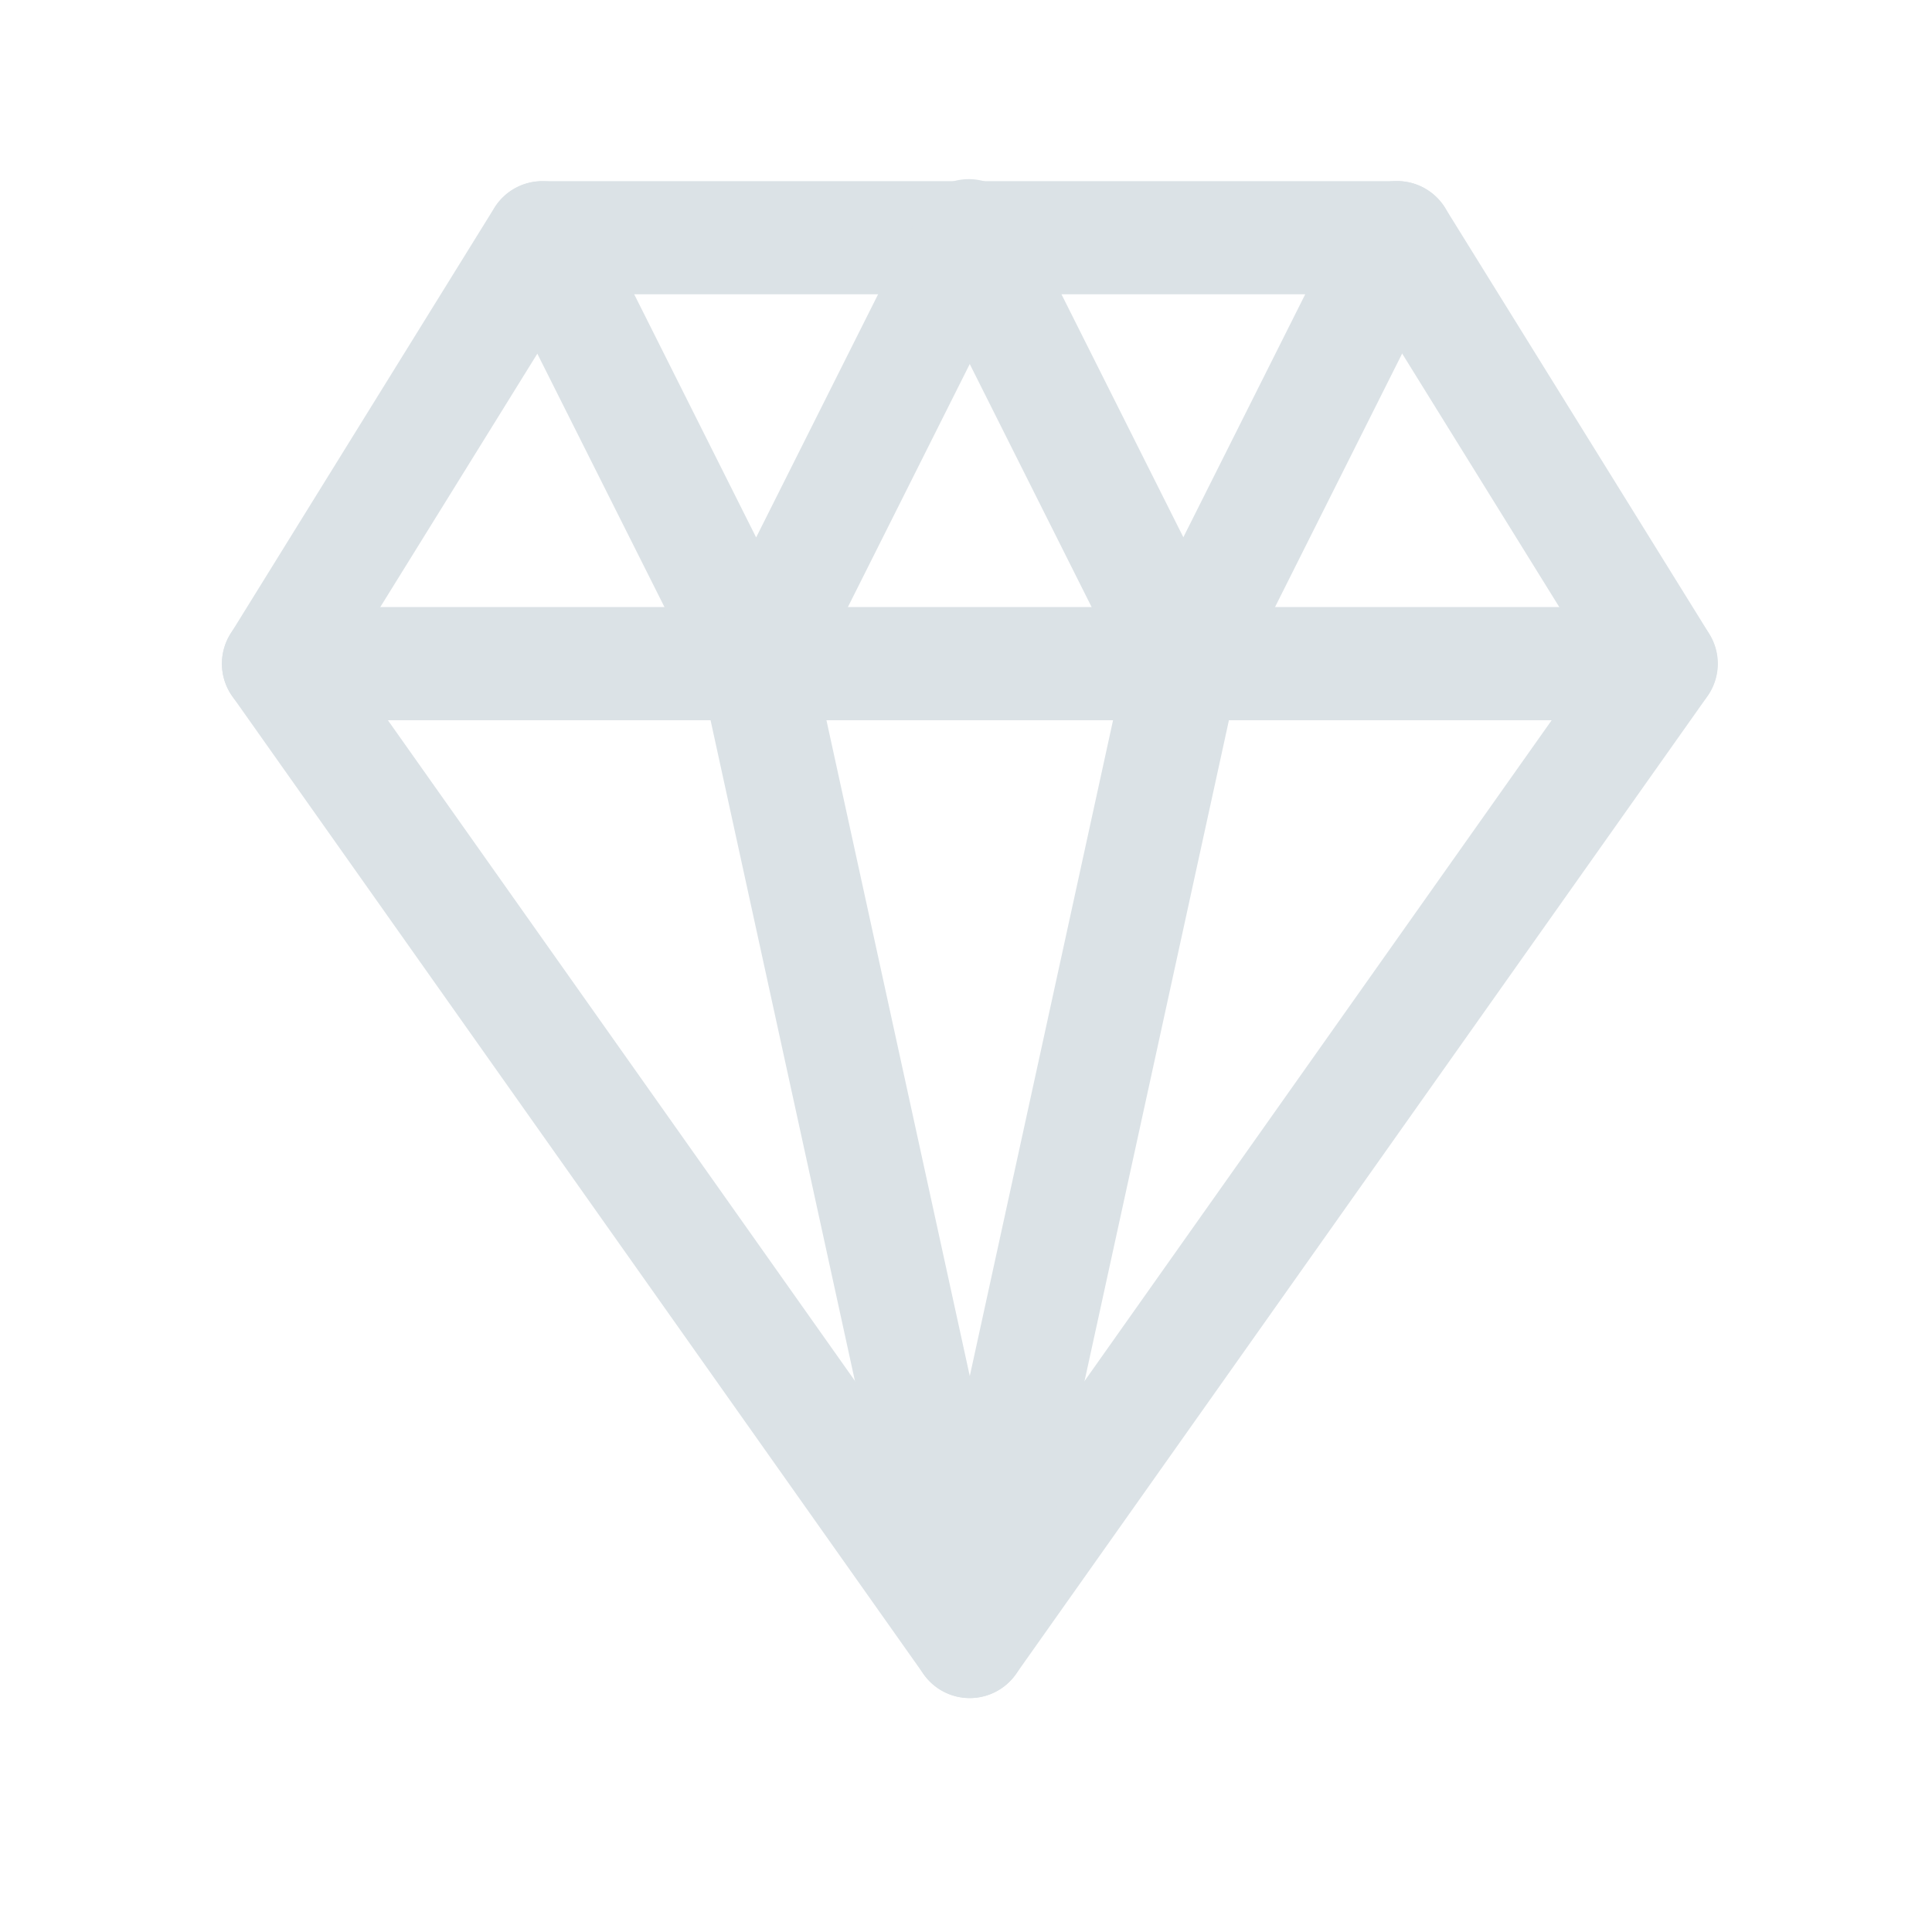<svg xmlns="http://www.w3.org/2000/svg" width="24" height="24" fill="none"><path fill="#DBE2E6" d="M12.047 21.094a.7.7 0 0 1-.574-.297L2.886 8.65a.7.7 0 0 1-.023-.776L6.14 2.583a.7.7 0 0 1 .6-.333h10.612a.7.7 0 0 1 .6.333l3.281 5.29a.7.7 0 0 1-.023.777l-8.59 12.147a.7.7 0 0 1-.574.297M4.304 8.219l7.743 10.953L19.79 8.219l-2.828-4.563h-9.83z"/><path fill="#DBE2E6" d="M20.633 8.947H3.46a.703.703 0 1 1 0-1.406h17.173a.703.703 0 0 1 0 1.406"/><path fill="#DBE2E6" d="M9.393 8.947a.7.7 0 0 1-.628-.388L6.111 3.27a.703.703 0 0 1 1.258-.63l2.024 4.036 2.025-4.037a.703.703 0 0 1 1.257.63L10.022 8.56a.7.7 0 0 1-.629.388"/><path fill="#DBE2E6" d="M14.7 8.947a.7.7 0 0 1-.629-.388l-2.653-5.29a.704.704 0 1 1 1.258-.63L14.7 6.674l2.025-4.037a.703.703 0 1 1 1.257.63L15.328 8.56a.7.7 0 0 1-.628.388"/><path fill="#DBE2E6" d="M12.047 21.094a.704.704 0 0 1-.687-.553L8.706 8.394a.703.703 0 0 1 1.374-.3l1.967 9 1.966-9a.705.705 0 0 1 1.095-.44.7.7 0 0 1 .279.74l-2.654 12.147a.704.704 0 0 1-.686.553"/></svg>